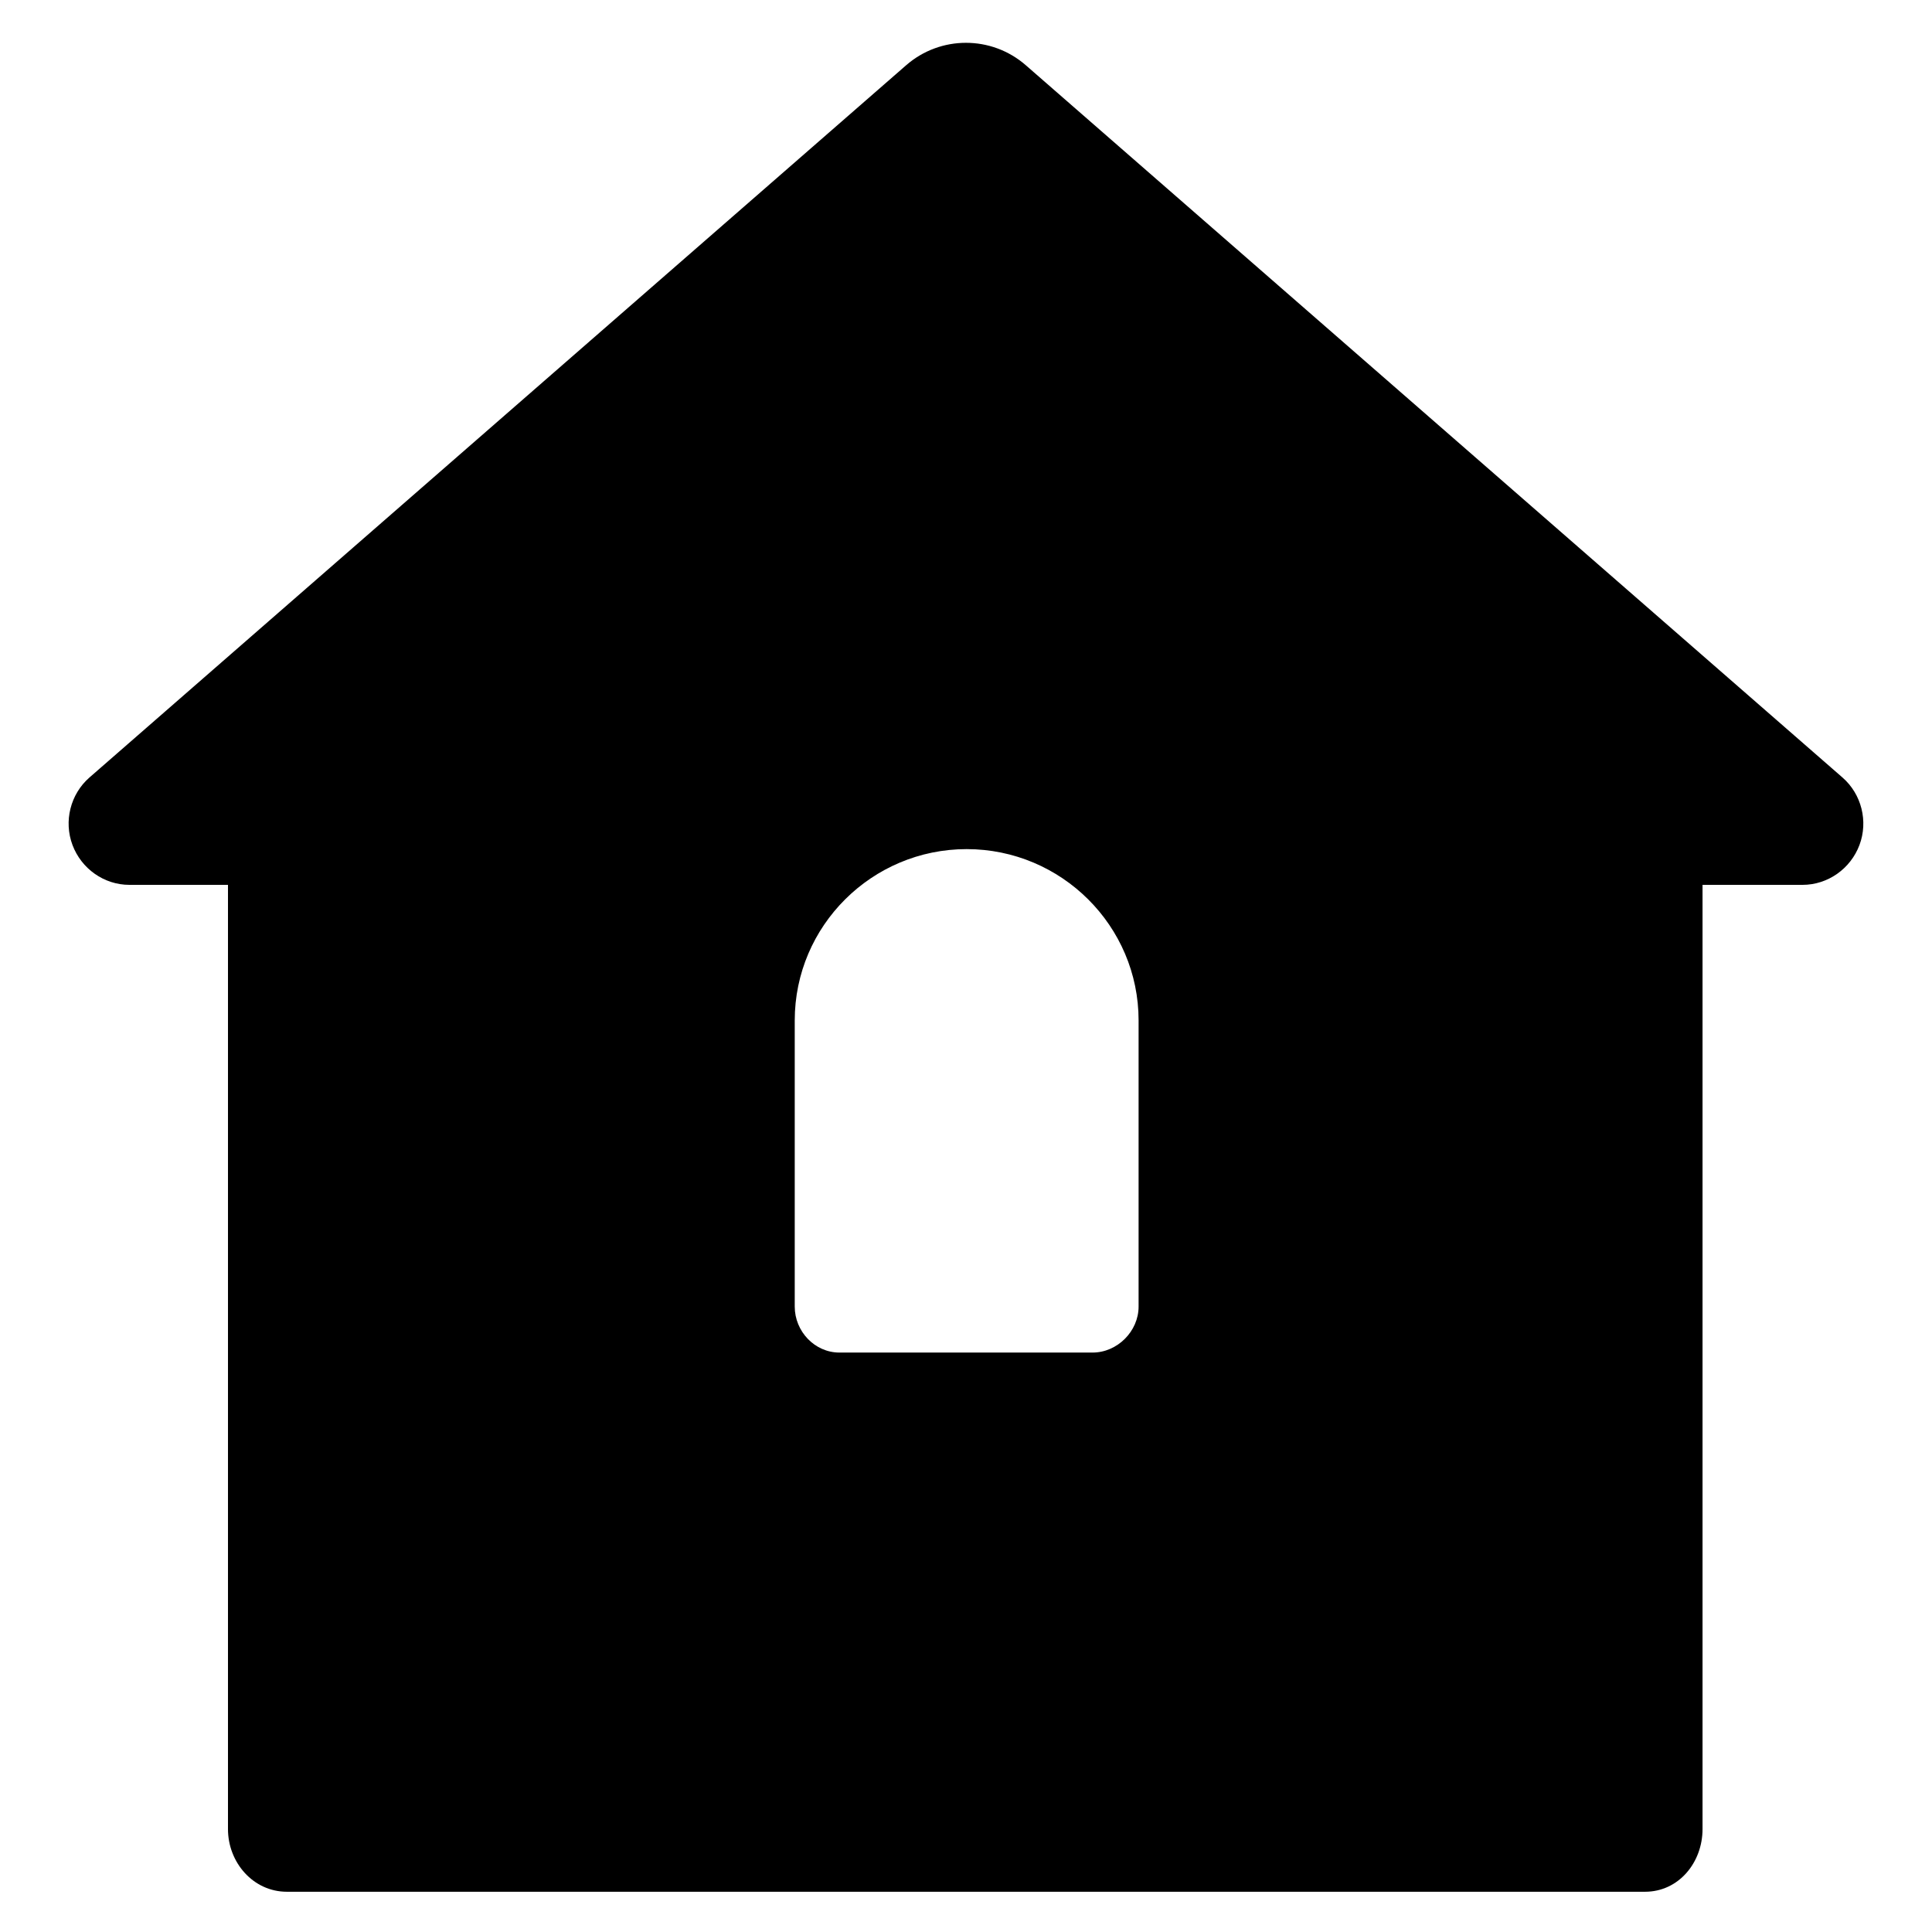 <?xml version="1.0" encoding="utf-8"?>
<!-- Generator: Adobe Illustrator 16.0.0, SVG Export Plug-In . SVG Version: 6.00 Build 0)  -->
<!DOCTYPE svg PUBLIC "-//W3C//DTD SVG 1.1//EN" "http://www.w3.org/Graphics/SVG/1.1/DTD/svg11.dtd">
<svg version="1.1" xmlns="http://www.w3.org/2000/svg" xmlns:xlink="http://www.w3.org/1999/xlink" x="0px" y="0px"
	 width="48px" height="48px" viewBox="0 0 48 48" enable-background="new 0 0 48 48" xml:space="preserve">
<g>
	<path d="M45.776,19.317L25.486,1.621c-0.852-0.743-2.121-0.743-2.973,0L2.222,19.317c-0.474,0.414-0.642,1.088-0.421,1.677
		c0.221,0.589,0.784,0.99,1.413,0.99h2.45v23.458C5.664,46.276,6.293,47,7.127,47h33.744c0.834,0,1.428-0.724,1.428-1.558V21.984
		h2.485c0.629,0,1.193-0.401,1.414-0.99C46.419,20.405,46.25,19.73,45.776,19.317z M28.288,32.462c0,0.614-0.529,1.142-1.144,1.142
		h-6.289c-0.614,0-1.11-0.527-1.11-1.142v-7.109c0-2.351,1.92-4.257,4.271-4.257c2.352,0,4.272,1.906,4.272,4.257V32.462z"/>
</g>
</svg>
